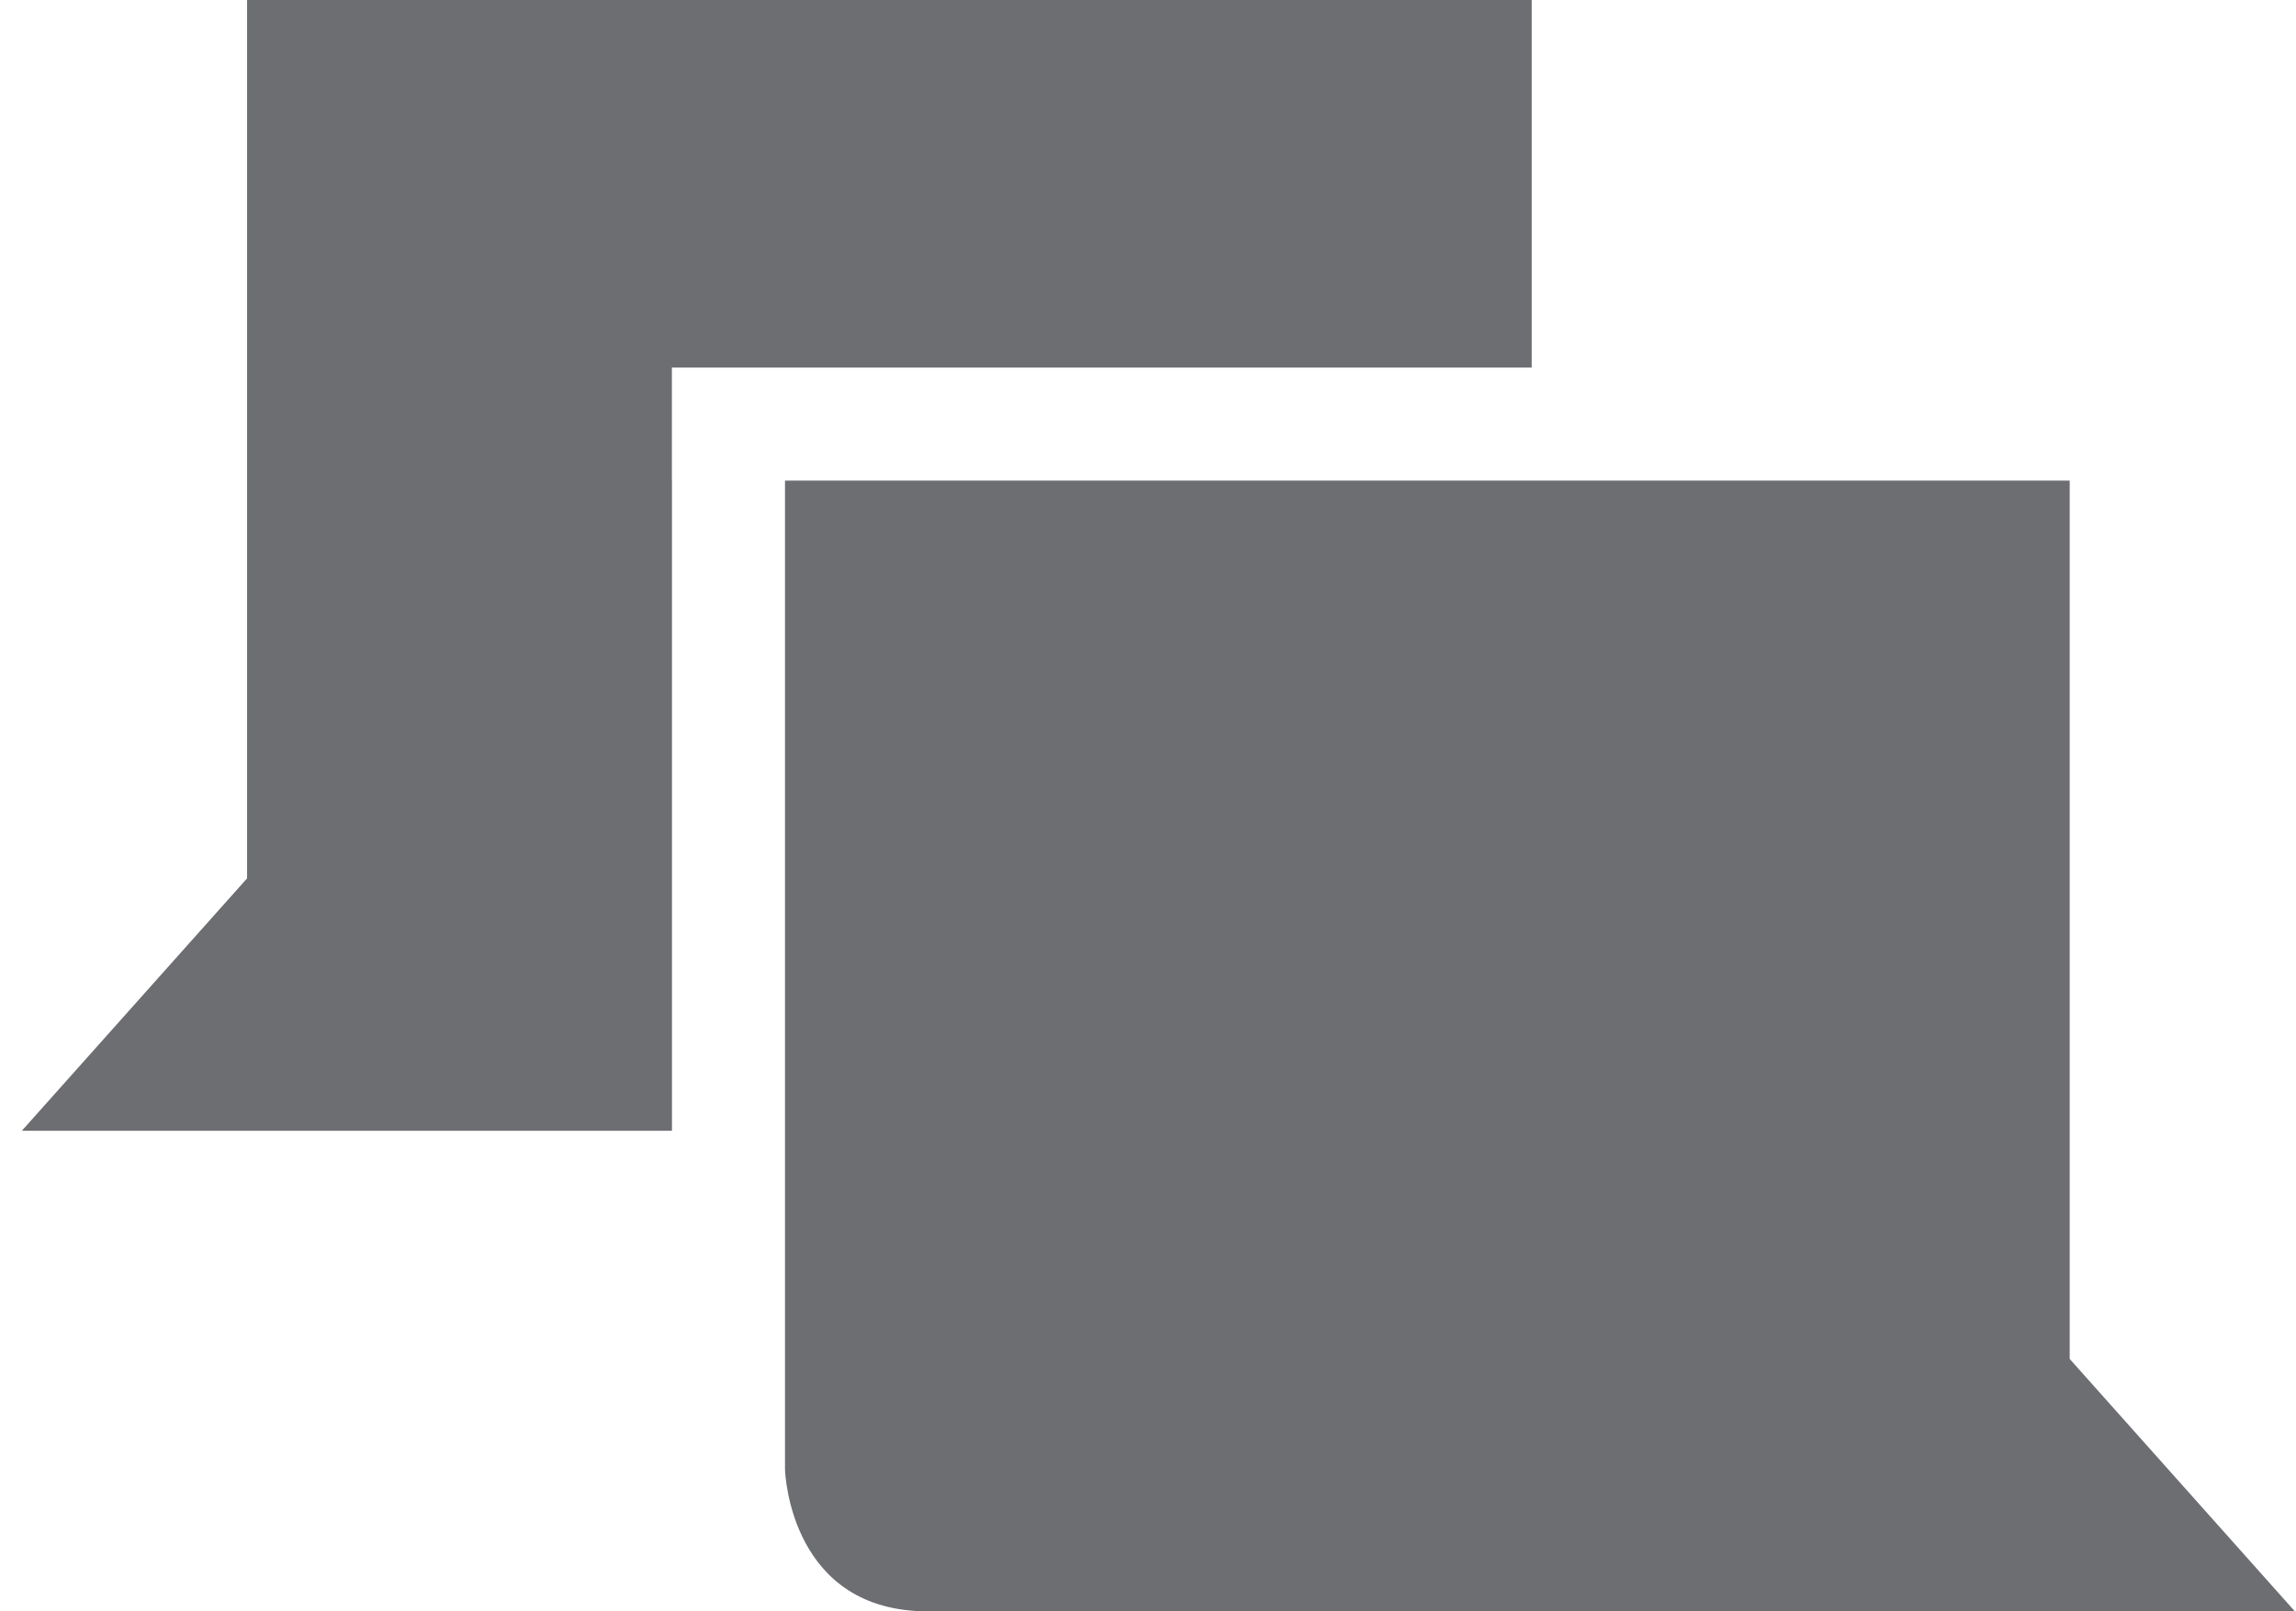 <?xml version="1.0" encoding="utf-8"?>
<!DOCTYPE svg PUBLIC "-//W3C//DTD SVG 1.1//EN" "http://www.w3.org/Graphics/SVG/1.1/DTD/svg11.dtd">
<svg version="1.1" id="Layer_1" xmlns="http://www.w3.org/2000/svg" xmlns:xlink="http://www.w3.org/1999/xlink" x="0px" y="0px" width="28.5px" height="20px" viewBox="0 0 28.5 20" enable-background="new 0 0 28.5 20" xml:space="preserve">
	<path fill="#6D6E71" d="M8.34,5.965V4.562h1.403h9.27V0H3.067v10.902l-2.796,3.133c2.274,0,5.245,0,8.07,0V5.965z"/>
	<path fill="#6D6E71" d="M25.691,5.965v10.902L28.486,20c-5.693,0-15.755,0-16.969,0c-1.691,0-1.771-1.682-1.773-1.766V5.965H25.691"/>
</svg>
